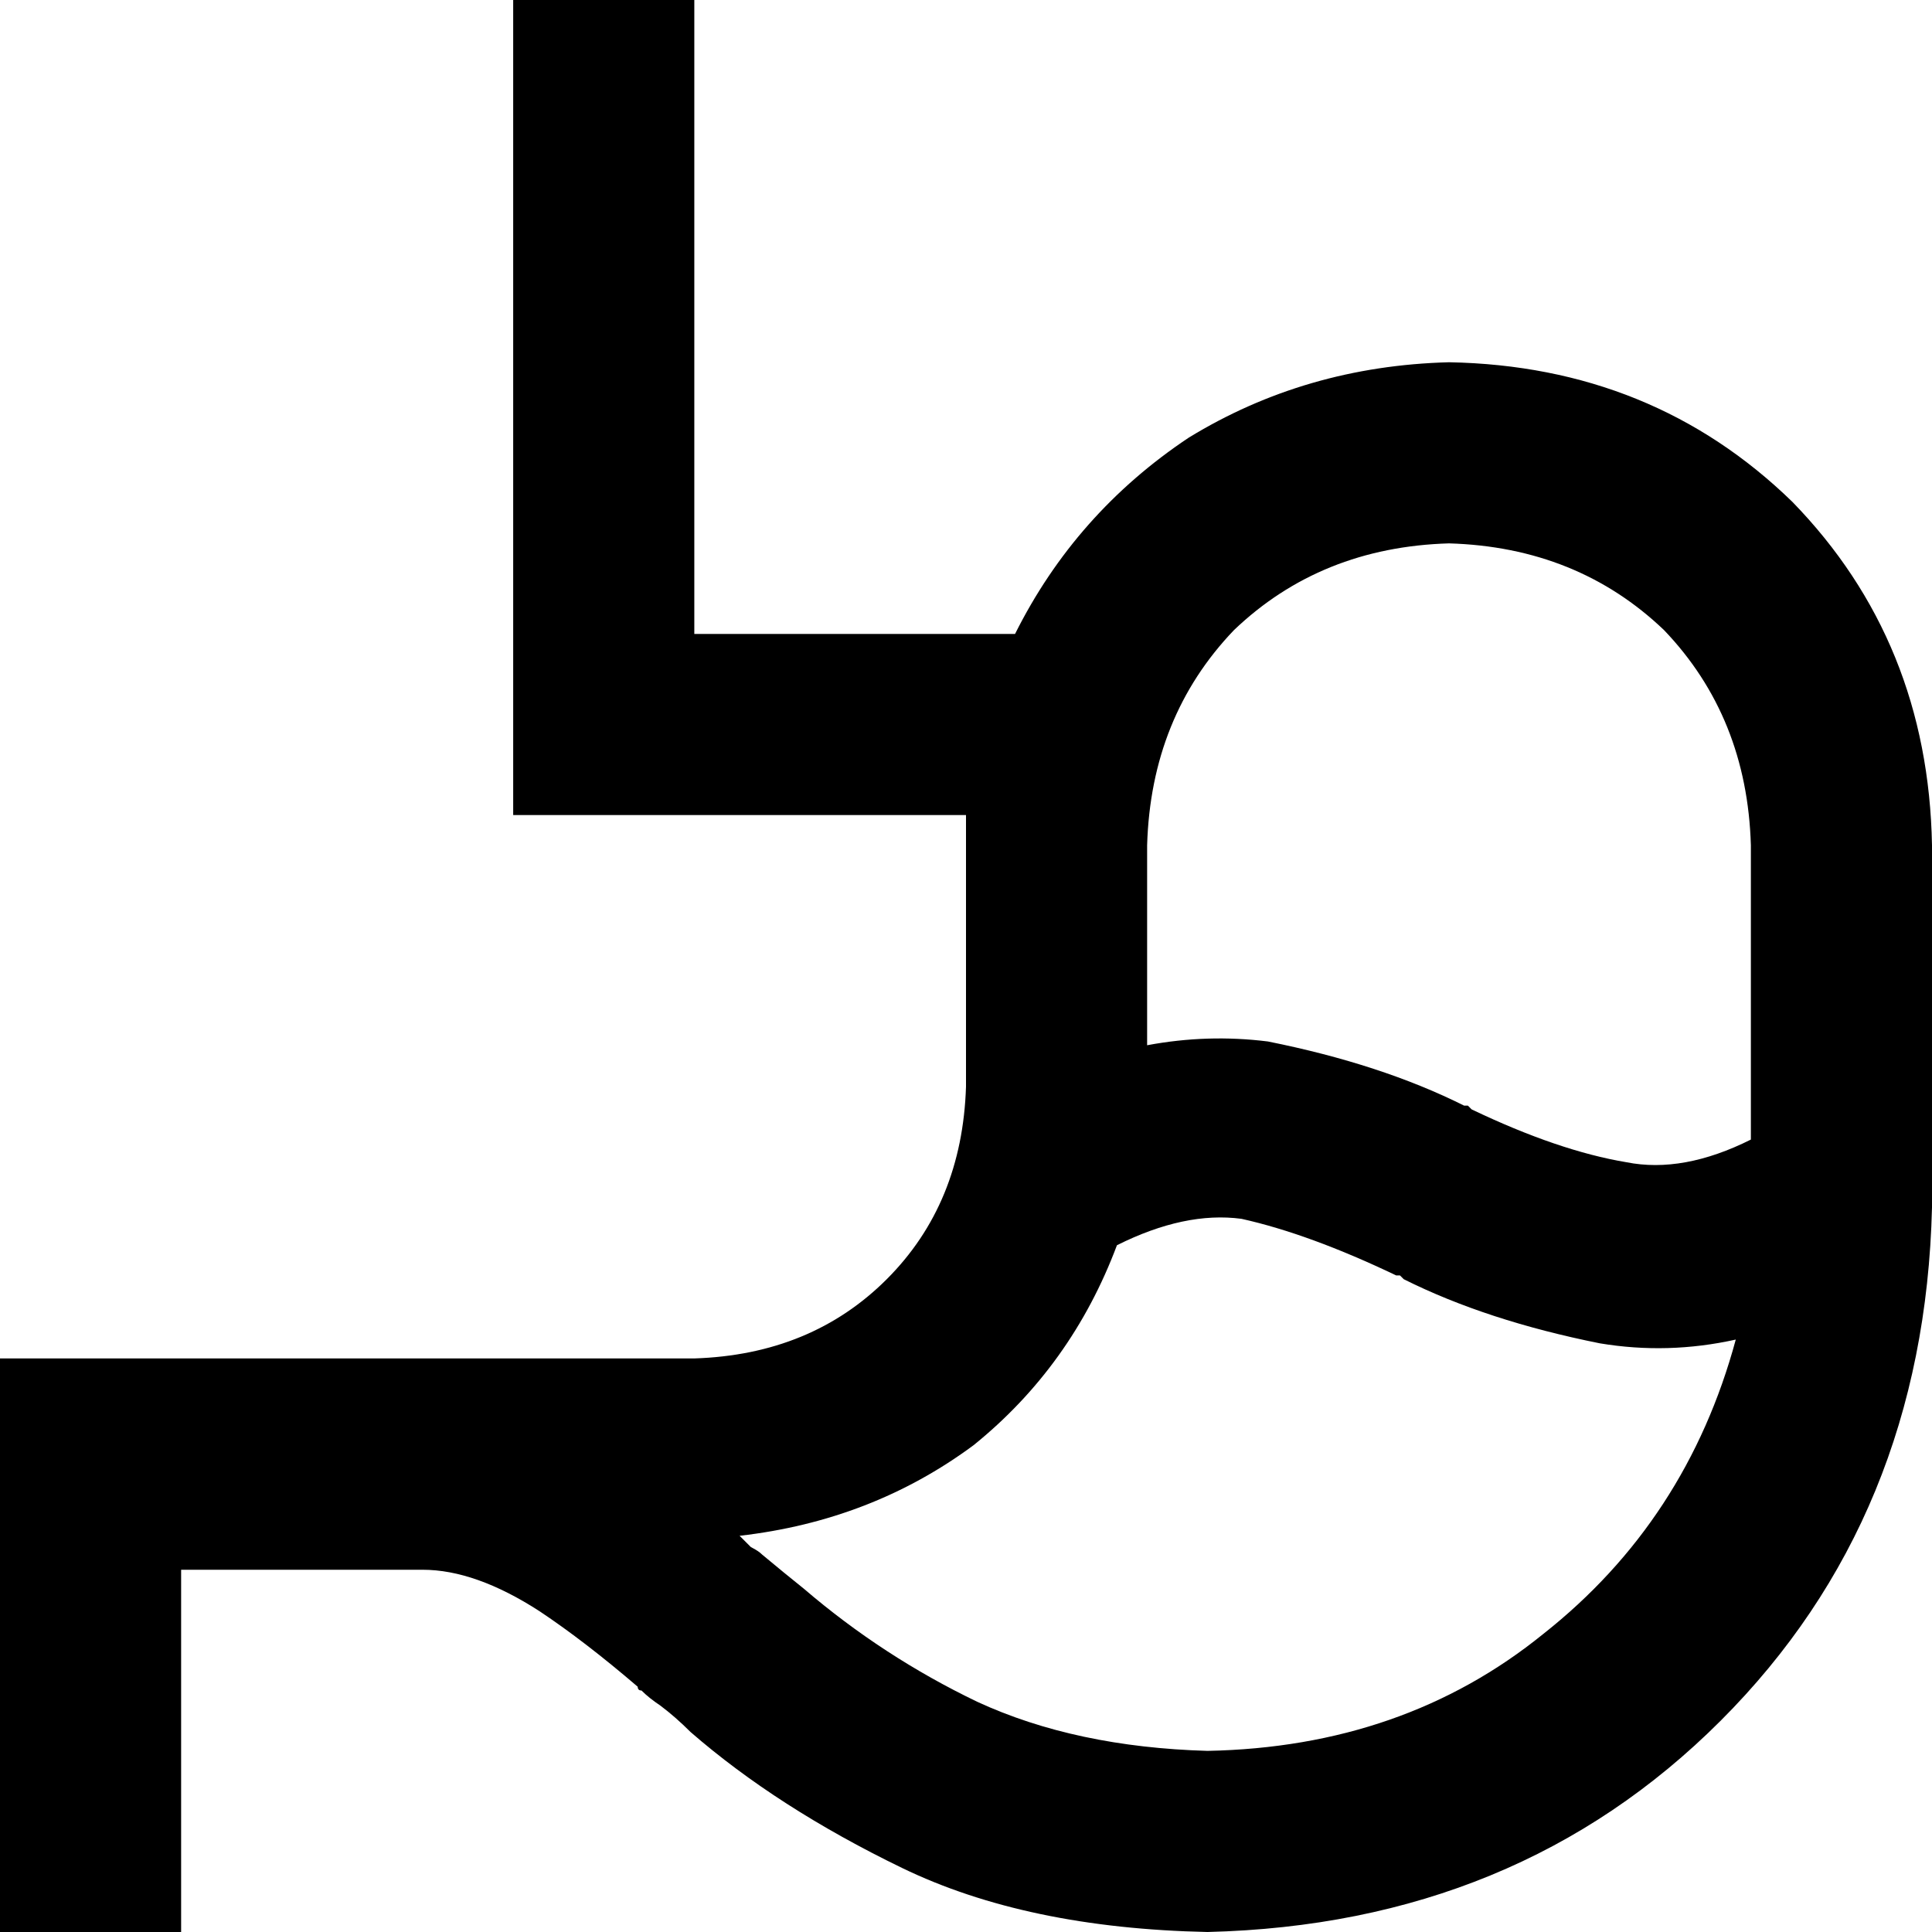 <svg xmlns="http://www.w3.org/2000/svg" viewBox="0 0 512 512">
    <path d="M 184 24 L 184 0 L 136 0 L 136 24 L 136 192 L 136 216 L 160 216 L 256 216 Q 256 220 256 224 L 256 288 Q 255 319 235 339 Q 215 359 184 360 L 24 360 L 0 360 L 0 368 L 0 384 L 0 392 L 0 488 L 0 512 L 24 512 L 48 512 L 48 488 L 48 416 L 112 416 Q 126 416 143 427 Q 155 435 169 447 Q 169 448 170 448 Q 172 450 175 452 Q 179 455 183 459 Q 206 479 239 495 Q 272 511 320 512 Q 402 510 456 456 Q 510 402 512 320 L 512 224 Q 511 170 475 133 Q 438 97 384 96 Q 346 97 315 116 Q 285 136 269 168 L 184 168 L 184 24 L 184 24 Z M 202 412 Q 201 411 199 410 L 199 410 Q 198 409 196 407 Q 231 403 258 383 Q 284 362 296 330 Q 314 321 329 323 Q 347 327 370 338 L 371 338 Q 372 339 372 339 Q 394 350 424 356 Q 442 359 460 355 Q 447 403 409 433 Q 372 463 320 464 Q 285 463 259 451 Q 234 439 213 421 Q 208 417 202 412 L 202 412 L 202 412 L 202 412 L 202 412 Z M 464 302 Q 446 311 431 308 Q 413 305 390 294 L 389 293 Q 388 293 388 293 Q 366 282 336 276 Q 320 274 304 277 L 304 224 Q 305 190 327 167 Q 350 145 384 144 Q 418 145 441 167 Q 463 190 464 224 L 464 302 L 464 302 Z"/>
</svg>

